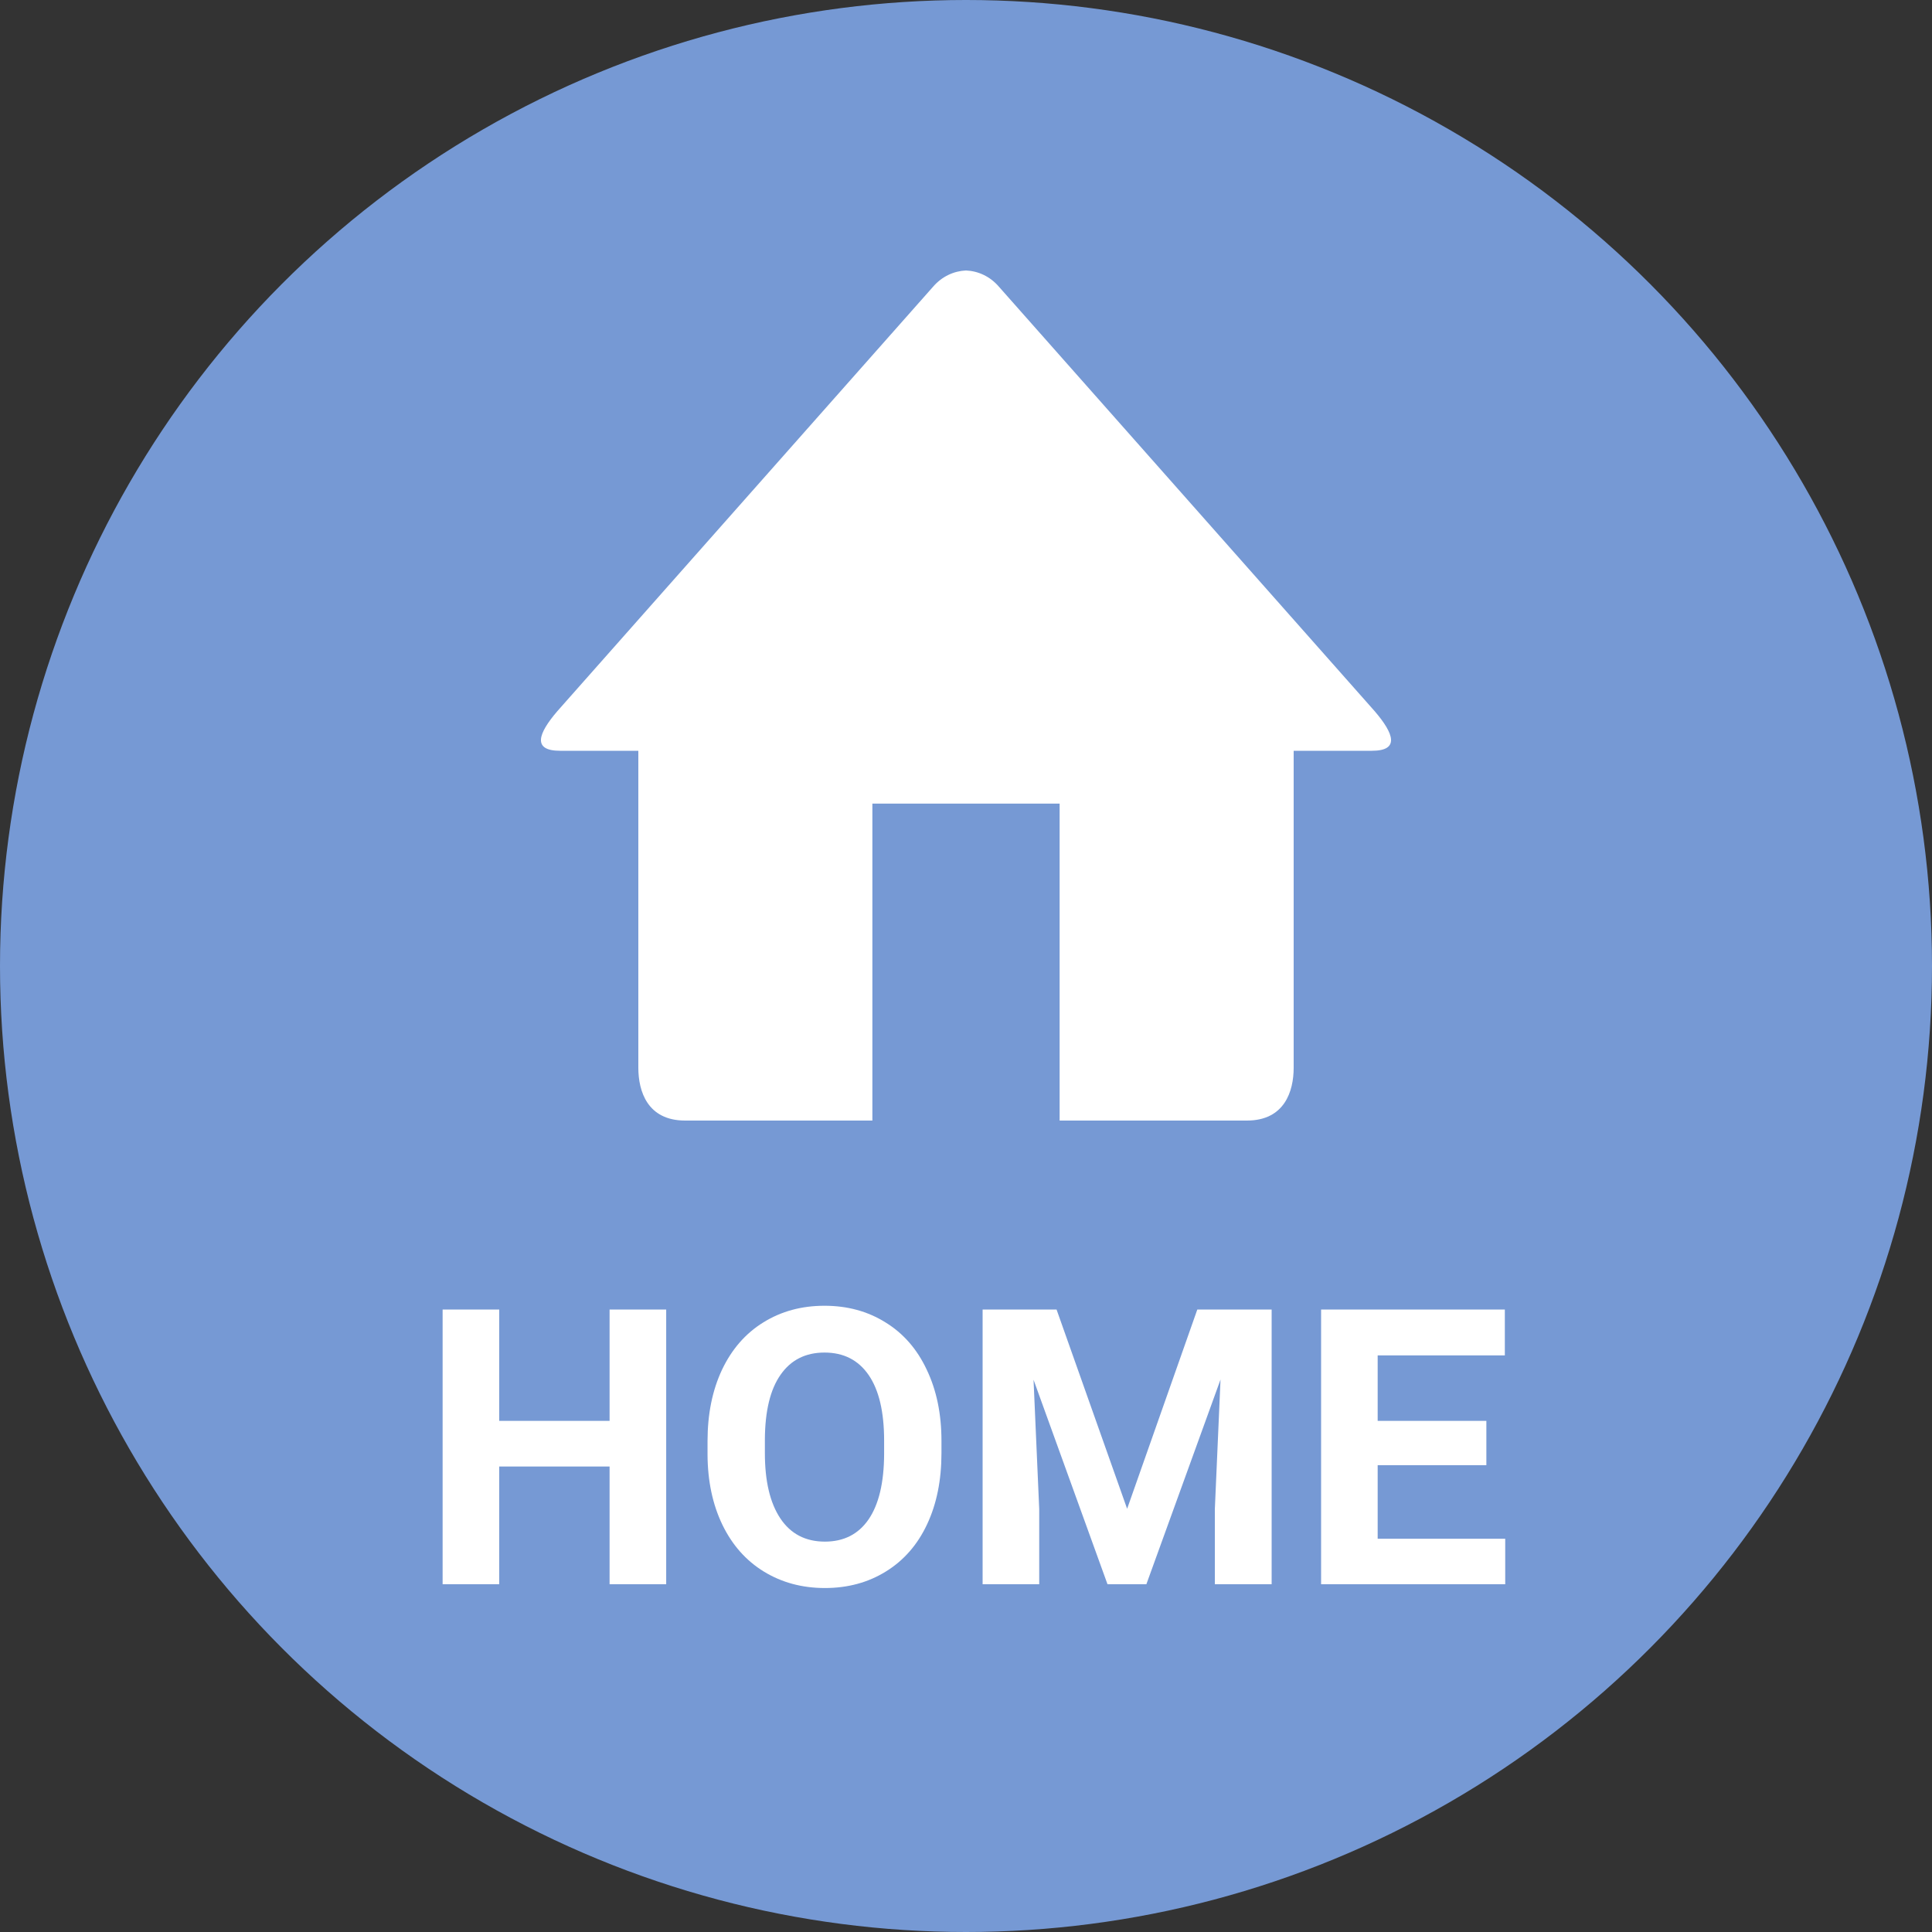 <svg width="50" height="50" viewBox="0 0 50 50" fill="none" xmlns="http://www.w3.org/2000/svg">
<rect x="0" y="0" width="50" height="50" fill="#333333" stroke="none"/>
<circle cx="25" cy="25" r="25" fill="#7699D4"/>
<path d="M35.505 19.43H33.48V27.633C33.48 28.241 33.245 29 32.269 29H27.423V20.797H22.577V29H17.732C16.755 29 16.52 28.241 16.52 27.633V19.43H14.495C13.77 19.43 13.925 18.987 14.422 18.407L24.142 7.427C24.379 7.15 24.689 7.014 25 7C25.311 7.014 25.622 7.149 25.858 7.427L35.577 18.406C36.075 18.987 36.23 19.43 35.505 19.43Z" fill="white"/>
<path d="M17.241 41H15.776V37.953H12.92V41H11.455V33.891H12.92V36.772H15.776V33.891H17.241V41ZM24.365 37.606C24.365 38.306 24.241 38.92 23.994 39.447C23.747 39.975 23.392 40.382 22.93 40.668C22.471 40.954 21.943 41.098 21.348 41.098C20.759 41.098 20.233 40.956 19.77 40.673C19.308 40.39 18.95 39.986 18.696 39.462C18.442 38.935 18.314 38.329 18.311 37.645V37.294C18.311 36.594 18.436 35.979 18.686 35.448C18.94 34.914 19.297 34.506 19.756 34.223C20.218 33.936 20.745 33.793 21.338 33.793C21.93 33.793 22.456 33.936 22.915 34.223C23.377 34.506 23.734 34.914 23.984 35.448C24.238 35.979 24.365 36.592 24.365 37.289V37.606ZM22.881 37.284C22.881 36.539 22.747 35.972 22.48 35.585C22.213 35.198 21.833 35.004 21.338 35.004C20.846 35.004 20.467 35.196 20.2 35.58C19.933 35.961 19.798 36.521 19.795 37.26V37.606C19.795 38.332 19.928 38.895 20.195 39.296C20.462 39.696 20.846 39.897 21.348 39.897C21.839 39.897 22.217 39.704 22.48 39.32C22.744 38.933 22.878 38.37 22.881 37.631V37.284ZM27.344 33.891L29.17 39.047L30.986 33.891H32.91V41H31.44V39.057L31.587 35.702L29.668 41H28.662L26.748 35.707L26.895 39.057V41H25.43V33.891H27.344ZM38.467 37.919H35.654V39.823H38.955V41H34.19V33.891H38.945V35.077H35.654V36.772H38.467V37.919Z" fill="white"/>
</svg>
